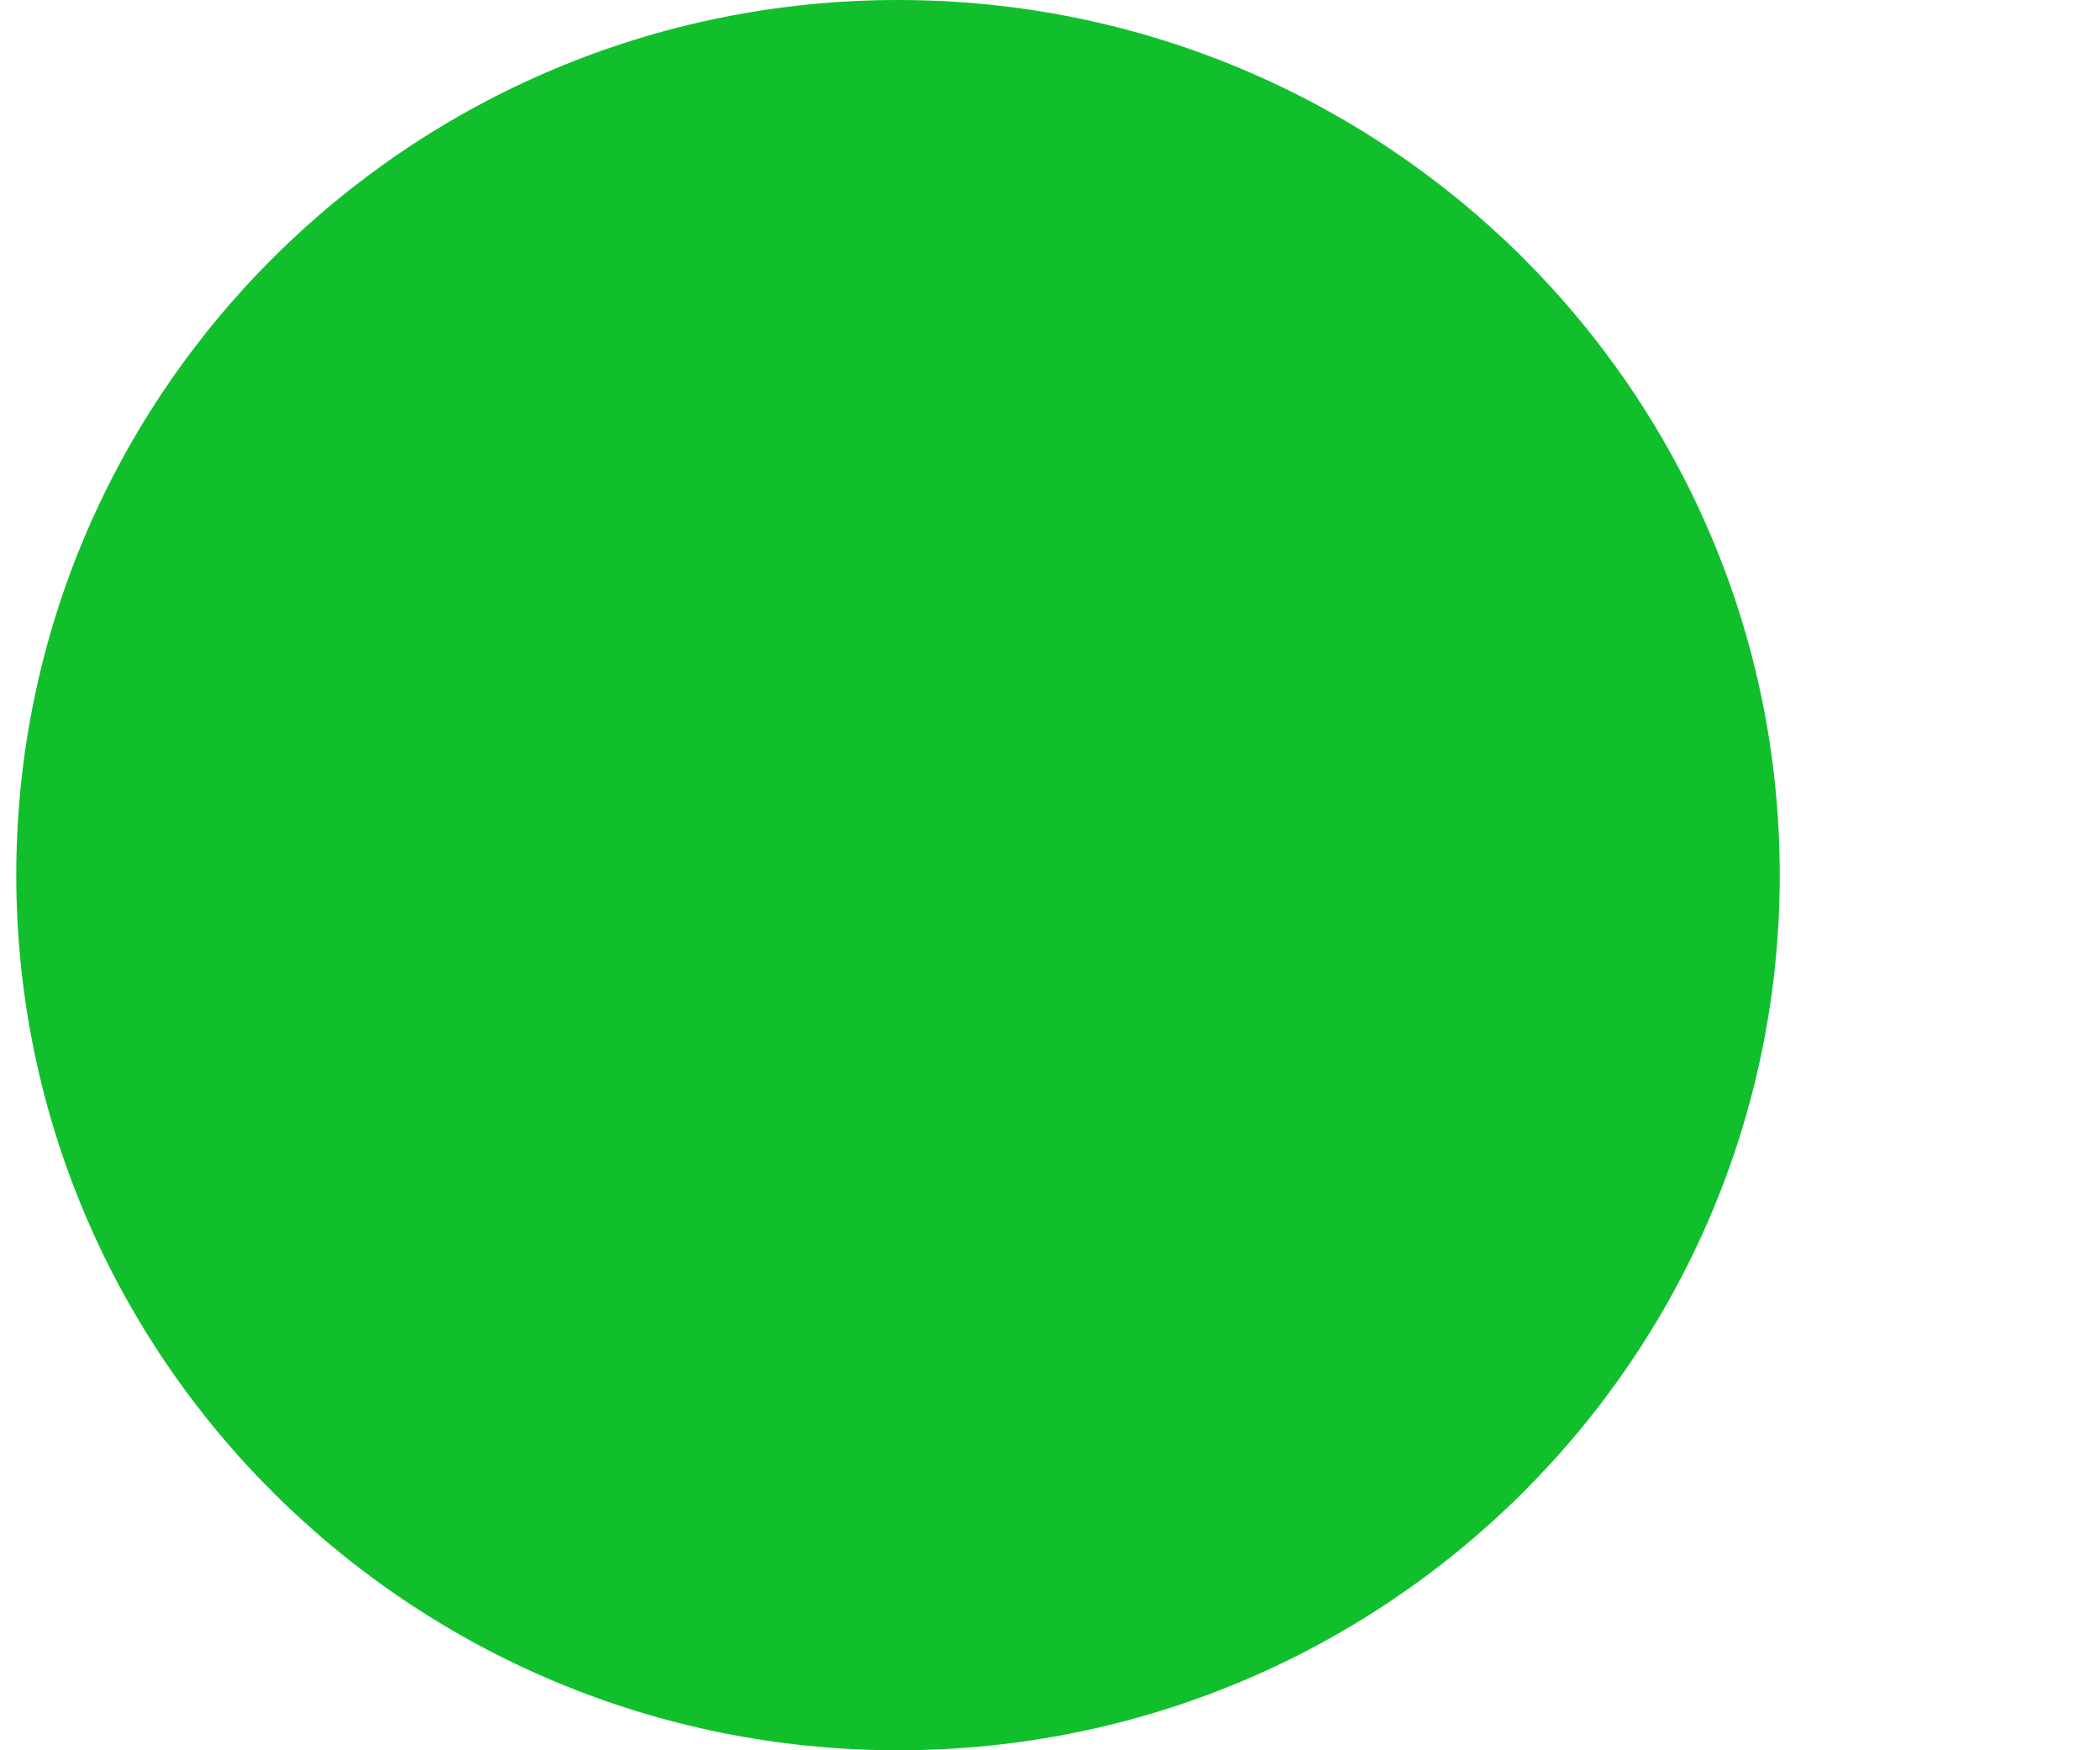 <svg width="12" height="10" viewBox="0 0 12 10" fill="none" xmlns="http://www.w3.org/2000/svg" xmlns:xlink="http://www.w3.org/1999/xlink">
<path d="M10.17,5C10.17,7.761 7.914,10 5.132,10C2.349,10 0.093,7.761 0.093,5C0.093,2.239 2.349,0 5.132,0C7.914,0 10.17,2.239 10.17,5Z" fill="#11BF2D"/>
</svg>
